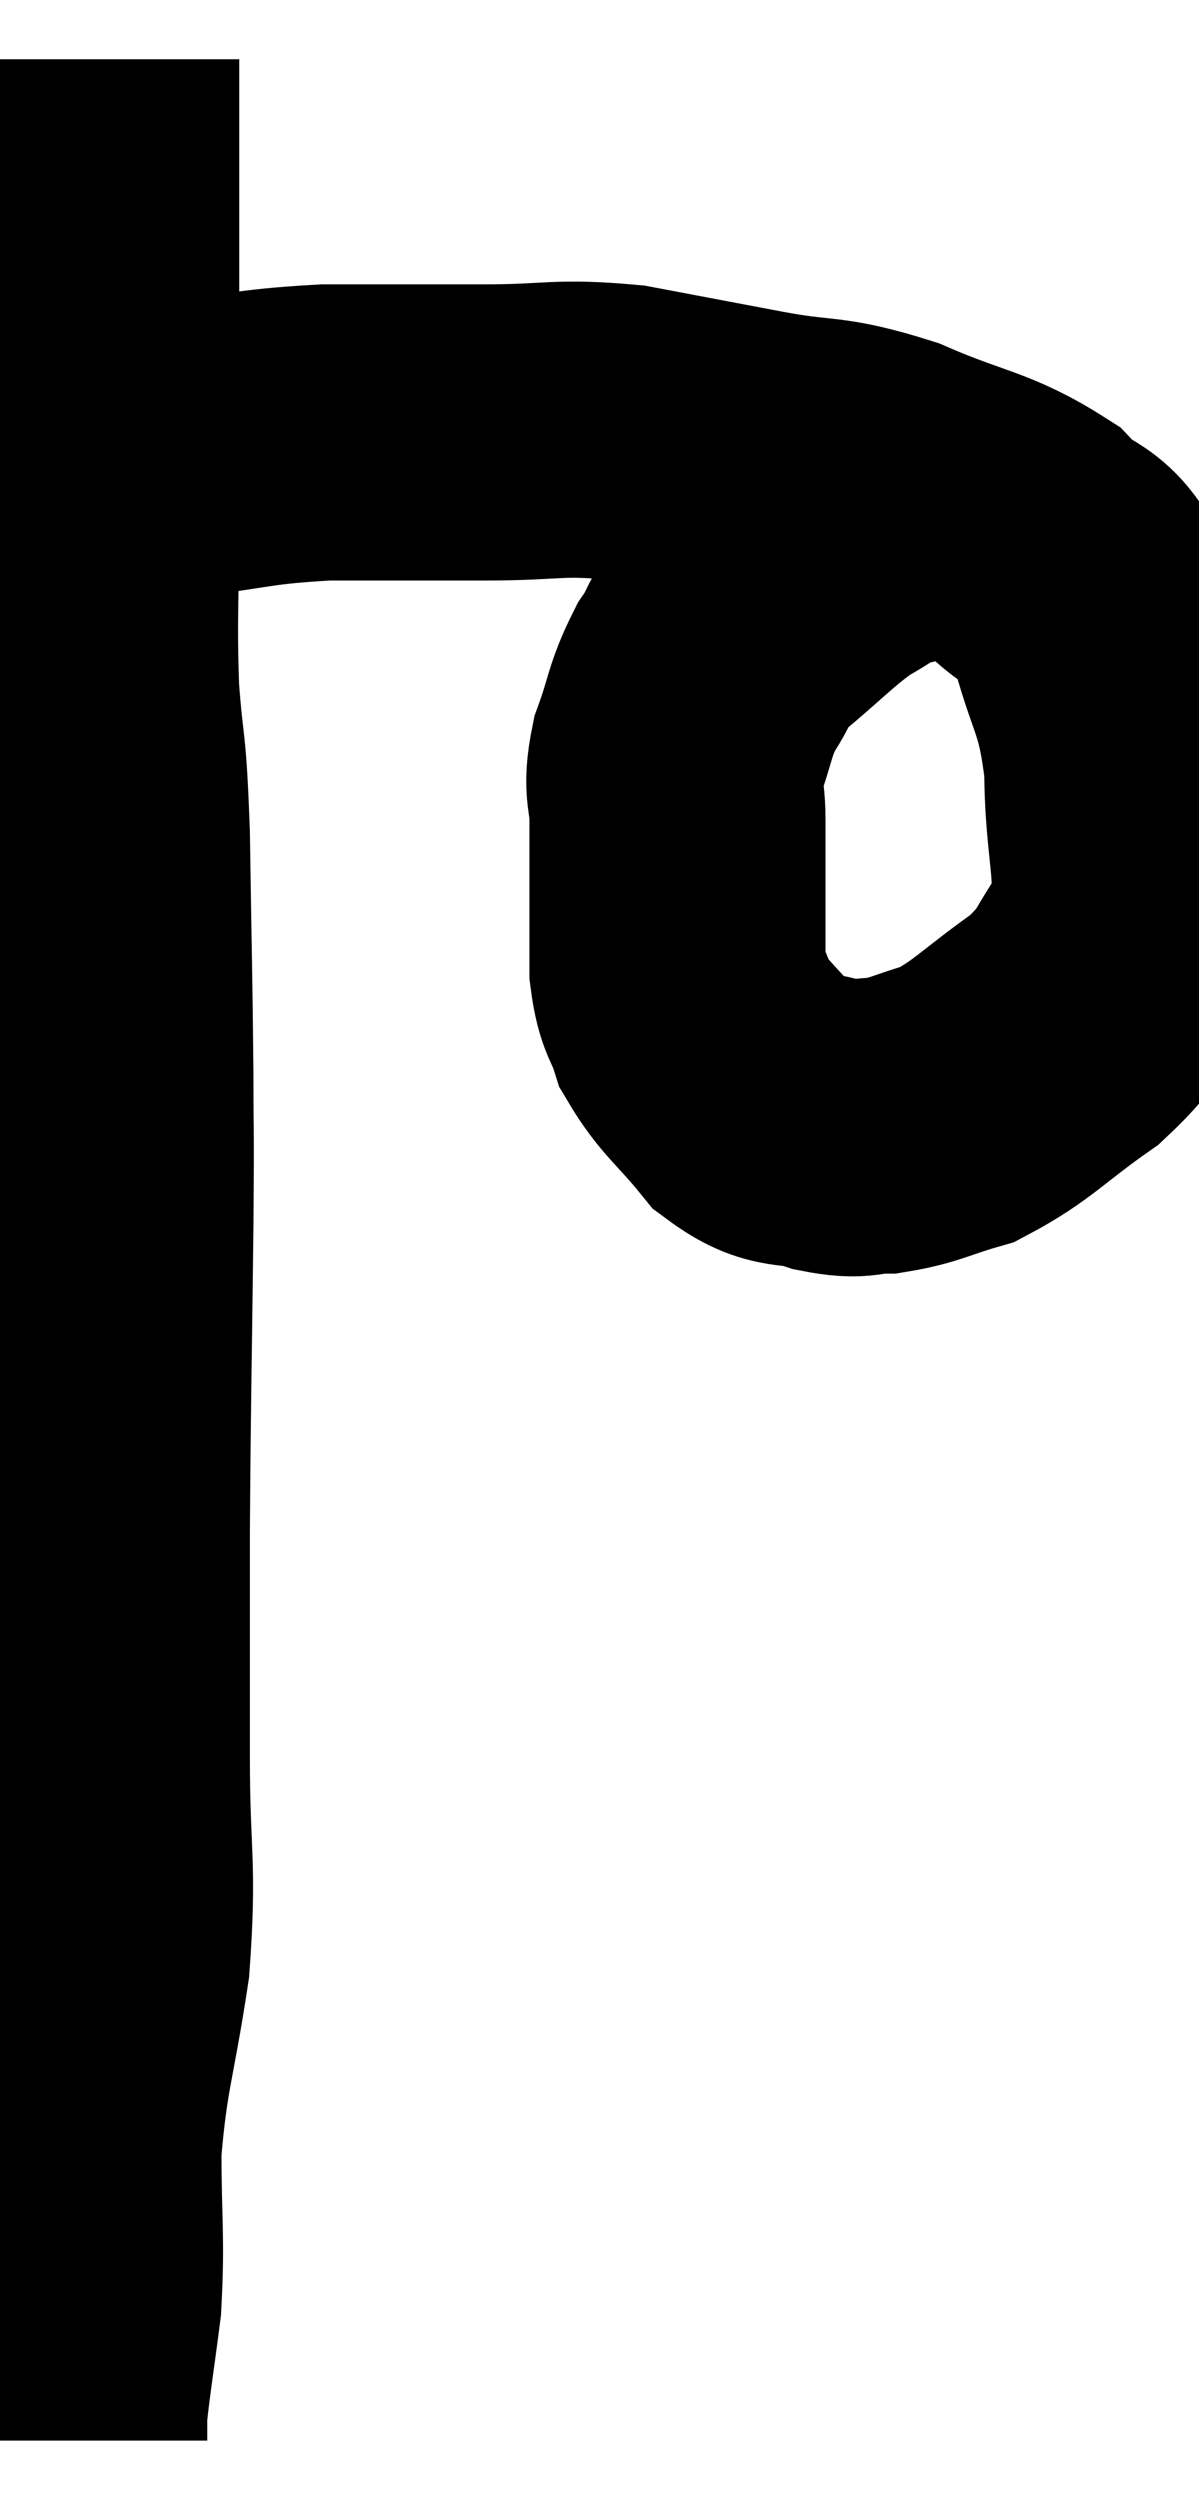 <svg xmlns="http://www.w3.org/2000/svg" viewBox="11.96 3.98 20.247 42.2" width="20.247" height="42.2"><path d="M 13.5 4.98 C 13.5 6.18, 13.5 6.165, 13.5 7.38 C 13.5 8.61, 13.5 8.52, 13.5 9.84 C 13.5 11.25, 13.5 11.205, 13.5 12.66 C 13.5 14.16, 13.455 14.31, 13.5 15.66 C 13.59 16.86, 13.62 16.44, 13.68 18.06 C 13.71 20.1, 13.725 20.49, 13.74 22.14 C 13.74 23.4, 13.755 22.74, 13.74 24.66 C 13.71 27.24, 13.695 27.57, 13.68 29.82 C 13.68 31.74, 13.68 31.845, 13.68 33.66 C 13.68 35.37, 13.8 35.43, 13.68 37.08 C 13.44 38.67, 13.32 38.82, 13.2 40.26 C 13.2 41.55, 13.26 41.73, 13.2 42.84 C 13.08 43.77, 13.02 44.115, 12.96 44.7 C 12.96 44.94, 12.96 45.06, 12.96 45.18 L 12.96 45.18" fill="none" stroke="black" stroke-width="5"></path><path d="M 13.68 11.76 C 13.71 11.73, 13.44 11.745, 13.74 11.7 C 14.31 11.64, 13.95 11.685, 14.88 11.58 C 16.17 11.43, 16.14 11.355, 17.46 11.28 C 18.81 11.28, 18.9 11.28, 20.16 11.28 C 21.33 11.28, 21.36 11.175, 22.5 11.28 C 23.61 11.49, 23.61 11.49, 24.72 11.7 C 25.83 11.91, 25.8 11.76, 26.94 12.12 C 28.11 12.63, 28.41 12.585, 29.28 13.14 C 29.85 13.74, 29.97 13.395, 30.42 14.34 C 30.75 15.63, 30.915 15.54, 31.08 16.92 C 31.08 18.39, 31.365 18.75, 31.08 19.86 C 30.51 20.61, 30.675 20.67, 29.94 21.36 C 29.04 21.99, 28.905 22.215, 28.14 22.62 C 27.51 22.8, 27.42 22.89, 26.88 22.98 C 26.43 22.98, 26.52 23.085, 25.98 22.98 C 25.35 22.77, 25.29 22.98, 24.72 22.56 C 24.21 21.93, 24.03 21.855, 23.7 21.3 C 23.55 20.82, 23.475 20.91, 23.4 20.34 C 23.4 19.68, 23.4 19.65, 23.4 19.02 C 23.4 18.42, 23.4 18.39, 23.4 17.82 C 23.4 17.28, 23.28 17.34, 23.4 16.74 C 23.64 16.08, 23.595 15.99, 23.88 15.42 C 24.21 14.94, 24.015 15, 24.54 14.46 C 25.26 13.86, 25.395 13.68, 25.98 13.26 C 26.43 13.02, 26.4 12.96, 26.88 12.78 C 27.39 12.66, 27.585 12.63, 27.9 12.54 C 28.02 12.48, 28.08 12.45, 28.14 12.42 L 28.14 12.42" fill="none" stroke="black" stroke-width="5"></path></svg>